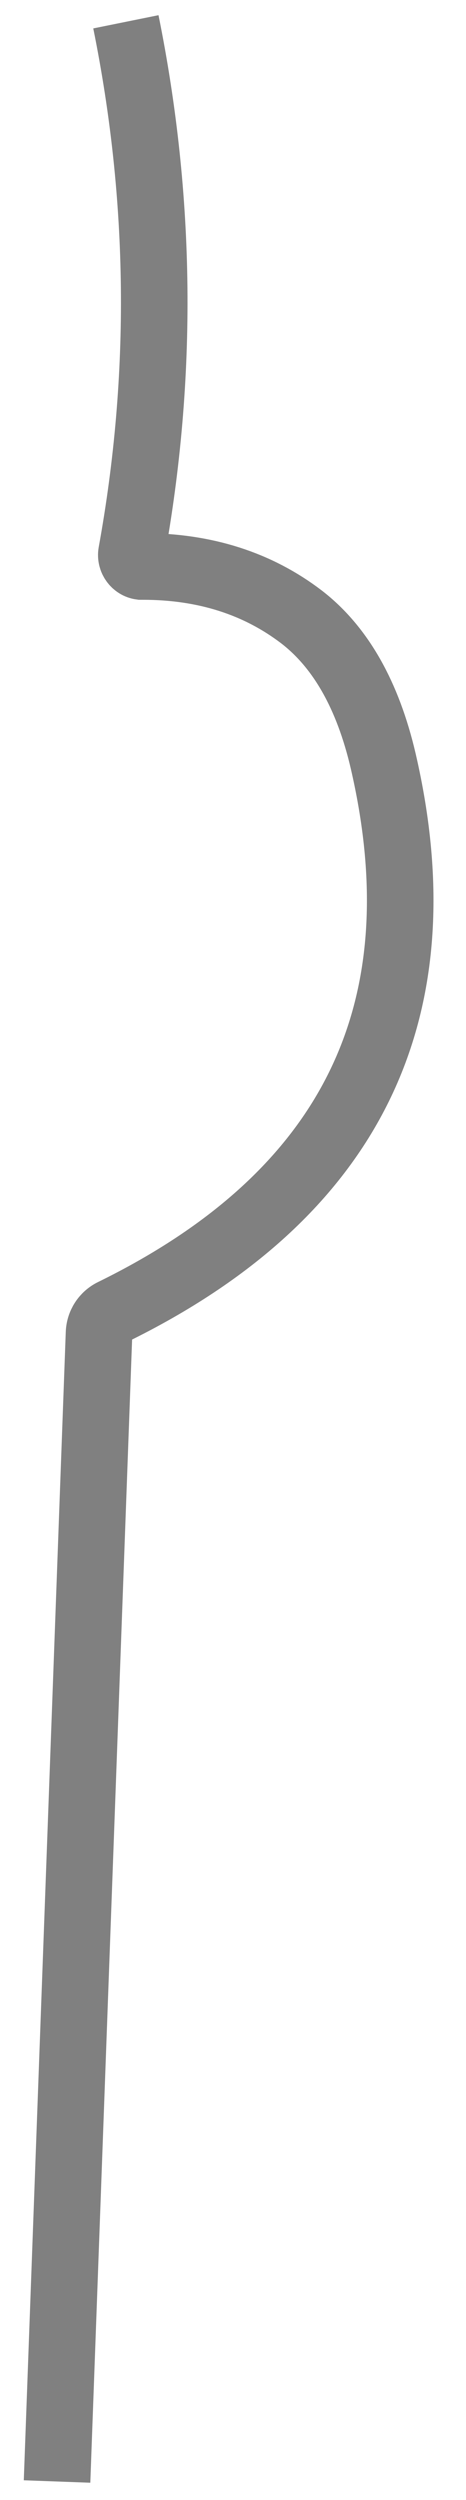 <?xml version="1.0" encoding="UTF-8" standalone="no"?><svg width='14' height='75' viewBox='0 0 14 75' fill='none' xmlns='http://www.w3.org/2000/svg'>
<path d='M3.782 0.654C4.857 5.964 4.916 11.273 3.95 16.591C3.916 16.784 4.05 16.969 4.235 16.994C4.252 16.994 4.269 16.994 4.294 16.994C6.16 16.994 7.748 17.508 9.059 18.509C10.227 19.409 11.05 20.848 11.513 22.834C13.252 30.348 10.546 35.85 3.387 39.359C3.143 39.477 2.983 39.721 2.975 39.999L1.714 74.446' stroke='#808080' stroke-width='2'/>
</svg>
